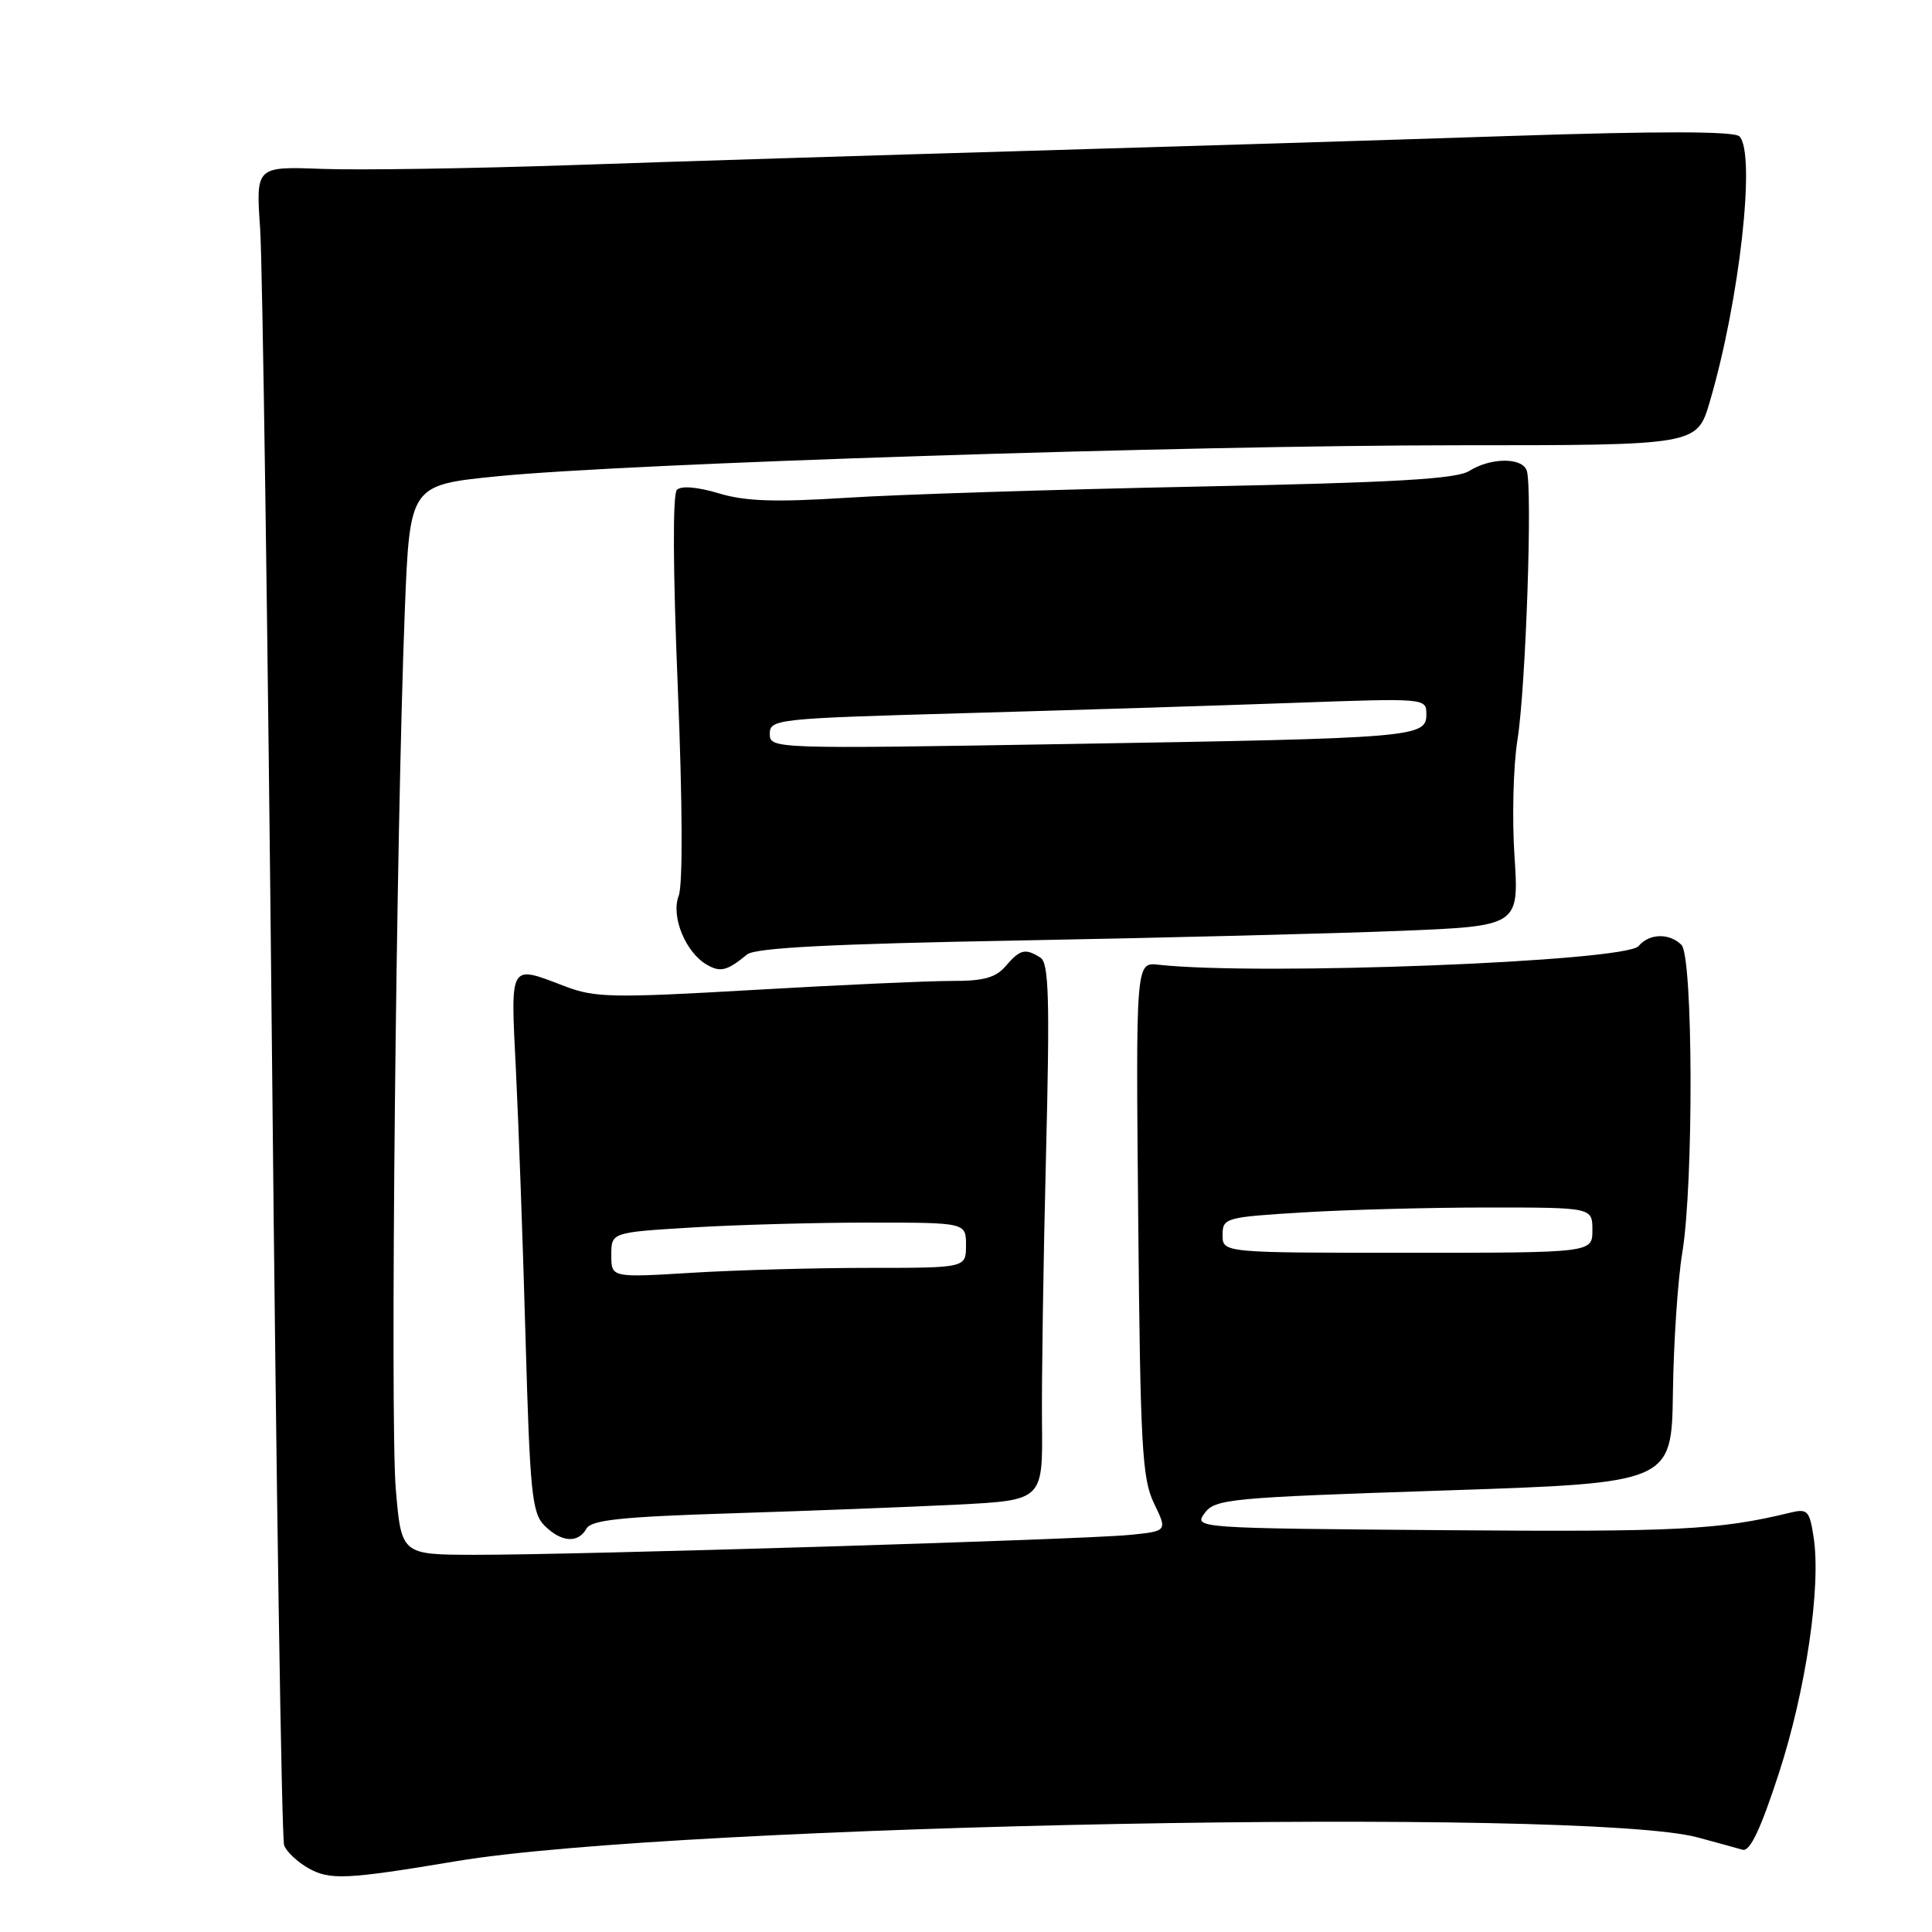 <?xml version="1.0" encoding="UTF-8" standalone="no"?>
<!DOCTYPE svg PUBLIC "-//W3C//DTD SVG 1.1//EN" "http://www.w3.org/Graphics/SVG/1.1/DTD/svg11.dtd" >
<svg xmlns="http://www.w3.org/2000/svg" xmlns:xlink="http://www.w3.org/1999/xlink" version="1.1" viewBox="0 0 256 256">
 <g >
 <path fill="currentColor"
d=" M 60.50 246.61 C 89.79 241.71 210.09 239.42 225.00 243.48 C 227.47 244.15 230.13 244.88 230.89 245.10 C 231.88 245.38 233.27 242.45 235.70 235.00 C 239.29 224.00 241.33 210.18 240.31 203.66 C 239.76 200.12 239.51 199.87 237.11 200.46 C 227.83 202.72 222.19 203.00 191.76 202.76 C 158.36 202.50 158.17 202.49 159.62 200.50 C 161.00 198.62 162.85 198.44 191.29 197.50 C 221.50 196.50 221.50 196.50 221.67 184.50 C 221.76 177.90 222.32 169.57 222.91 166.00 C 224.43 156.83 224.35 126.75 222.80 125.20 C 221.20 123.60 218.51 123.68 217.12 125.36 C 215.41 127.42 166.80 129.31 153.50 127.83 C 150.50 127.50 150.50 127.50 150.82 161.50 C 151.10 191.65 151.33 195.92 152.91 199.20 C 154.70 202.89 154.70 202.89 149.60 203.39 C 143.26 204.01 75.98 206.05 62.84 206.02 C 53.18 206.00 53.18 206.00 52.44 197.25 C 51.68 188.22 52.49 110.25 53.64 80.88 C 54.30 64.27 54.30 64.27 65.90 63.11 C 83.18 61.39 157.05 59.01 193.18 59.00 C 224.86 59.00 224.86 59.00 226.55 53.25 C 230.51 39.82 232.69 20.29 230.48 18.07 C 229.78 17.38 220.01 17.36 199.98 18.02 C 183.76 18.56 154.75 19.45 135.50 20.01 C 116.25 20.57 89.47 21.40 76.00 21.87 C 62.52 22.33 47.54 22.56 42.70 22.38 C 33.90 22.05 33.90 22.05 34.47 30.28 C 34.78 34.80 35.49 84.51 36.05 140.74 C 36.60 196.97 37.32 243.67 37.65 244.52 C 37.97 245.37 39.42 246.73 40.87 247.55 C 43.71 249.15 45.91 249.05 60.50 246.61 Z  M 77.71 202.55 C 78.35 201.40 82.36 200.98 97.01 200.52 C 107.18 200.20 120.60 199.68 126.83 199.37 C 138.17 198.79 138.17 198.79 138.07 188.65 C 138.01 183.07 138.25 167.08 138.60 153.13 C 139.12 132.28 138.98 127.60 137.86 126.89 C 135.85 125.62 135.16 125.79 133.27 128.00 C 131.93 129.56 130.33 130.00 126.03 129.98 C 122.99 129.98 111.22 130.51 99.87 131.17 C 81.14 132.25 78.83 132.21 74.84 130.68 C 67.42 127.85 67.65 127.46 68.36 141.75 C 68.71 148.76 69.29 164.80 69.64 177.40 C 70.22 197.84 70.49 200.49 72.15 202.15 C 74.37 204.37 76.60 204.53 77.71 202.55 Z  M 99.00 126.47 C 100.08 125.59 110.10 125.07 135.00 124.62 C 153.97 124.27 176.65 123.70 185.39 123.35 C 201.28 122.71 201.28 122.71 200.68 113.48 C 200.34 108.41 200.52 101.46 201.07 98.04 C 202.18 91.16 203.09 64.41 202.29 62.32 C 201.63 60.59 197.52 60.63 194.71 62.39 C 193.00 63.48 184.90 63.94 158.50 64.48 C 139.80 64.86 118.94 65.52 112.15 65.96 C 102.67 66.56 98.75 66.43 95.21 65.36 C 92.40 64.52 90.26 64.34 89.69 64.91 C 89.12 65.48 89.17 75.58 89.81 91.06 C 90.44 106.52 90.49 117.21 89.93 118.70 C 88.87 121.46 90.87 126.27 93.73 127.87 C 95.49 128.86 96.36 128.63 99.00 126.47 Z  M 162.00 163.65 C 162.00 161.38 162.33 161.28 172.66 160.65 C 178.52 160.29 189.54 160.00 197.16 160.00 C 211.00 160.00 211.00 160.00 211.00 163.00 C 211.00 166.00 211.00 166.00 186.50 166.00 C 162.00 166.00 162.00 166.00 162.00 163.65 Z  M 81.00 166.30 C 81.00 163.30 81.00 163.30 91.66 162.65 C 97.52 162.29 108.09 162.00 115.16 162.00 C 128.00 162.00 128.00 162.00 128.00 165.00 C 128.00 168.00 128.00 168.00 115.16 168.00 C 108.09 168.00 97.52 168.29 91.66 168.65 C 81.00 169.30 81.00 169.30 81.00 166.30 Z  M 102.00 97.24 C 102.00 95.29 102.86 95.20 127.75 94.50 C 141.91 94.10 161.49 93.49 171.25 93.14 C 188.97 92.50 189.00 92.50 189.00 94.66 C 189.00 97.70 187.60 97.82 141.75 98.58 C 102.38 99.24 102.00 99.23 102.00 97.24 Z "/>
</g>
</svg>